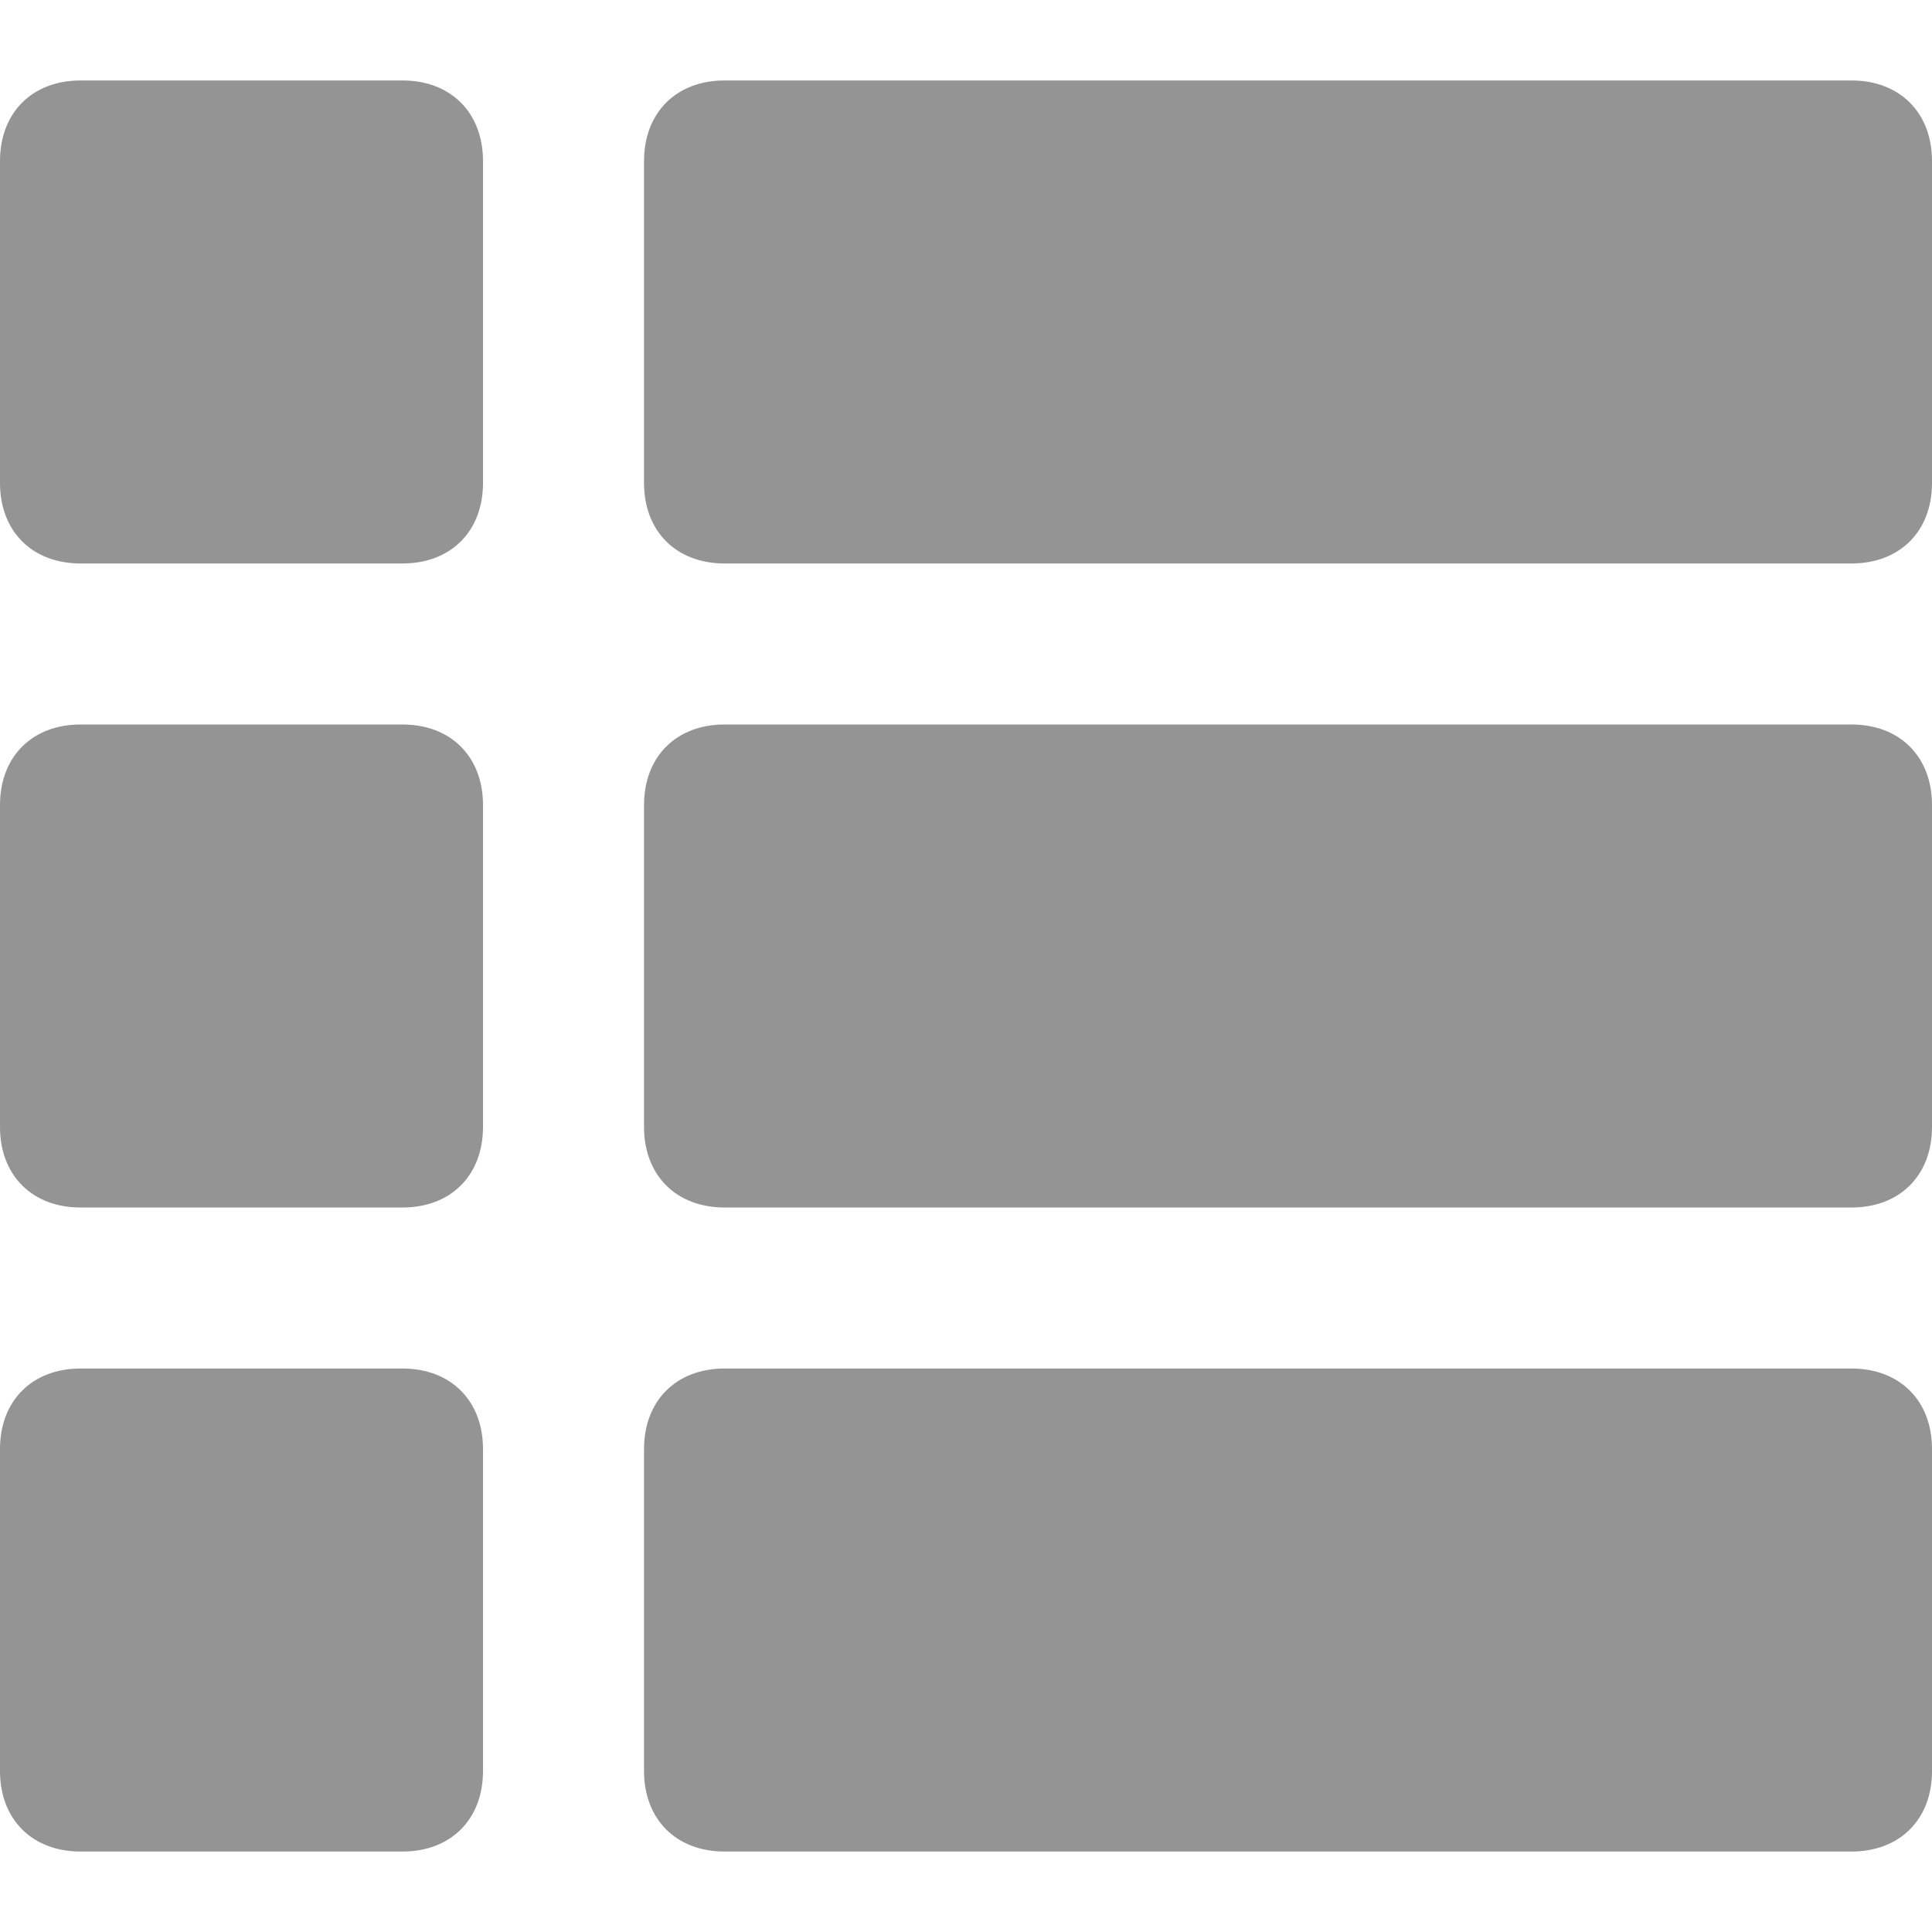 <svg width="20" height="20" viewBox="0 0 20 20" fill="none" xmlns="http://www.w3.org/2000/svg">
<path d="M19.167 19.167H7.5C7 19.167 6.667 18.834 6.667 18.334V15C6.667 14.5 7 14.167 7.5 14.167H19.167C19.667 14.167 20 14.5 20 15V18.334C20 18.834 19.667 19.167 19.167 19.167ZM4.167 19.167H0.833C0.333 19.167 0 18.834 0 18.334V15C0 14.5 0.333 14.167 0.833 14.167H4.167C4.667 14.167 5 14.5 5 15V18.334C5 18.834 4.667 19.167 4.167 19.167ZM19.167 12.5H7.5C7 12.5 6.667 12.167 6.667 11.667V8.334C6.667 7.833 7 7.5 7.5 7.5H19.167C19.667 7.5 20 7.833 20 8.334V11.667C20 12.167 19.667 12.5 19.167 12.5ZM4.167 12.5H0.833C0.333 12.5 0 12.167 0 11.667V8.334C0 7.833 0.333 7.5 0.833 7.5H4.167C4.667 7.5 5 7.833 5 8.334V11.667C5 12.167 4.667 12.5 4.167 12.5ZM19.167 5.833H7.5C7 5.833 6.667 5.5 6.667 5V1.667C6.667 1.167 7 0.833 7.5 0.833H19.167C19.667 0.833 20 1.167 20 1.667V5C20 5.5 19.667 5.833 19.167 5.833ZM4.167 5.833H0.833C0.333 5.833 0 5.5 0 5V1.667C0 1.167 0.333 0.833 0.833 0.833H4.167C4.667 0.833 5 1.167 5 1.667V5C5 5.5 4.667 5.833 4.167 5.833Z" fill="#949494"/>
</svg>
